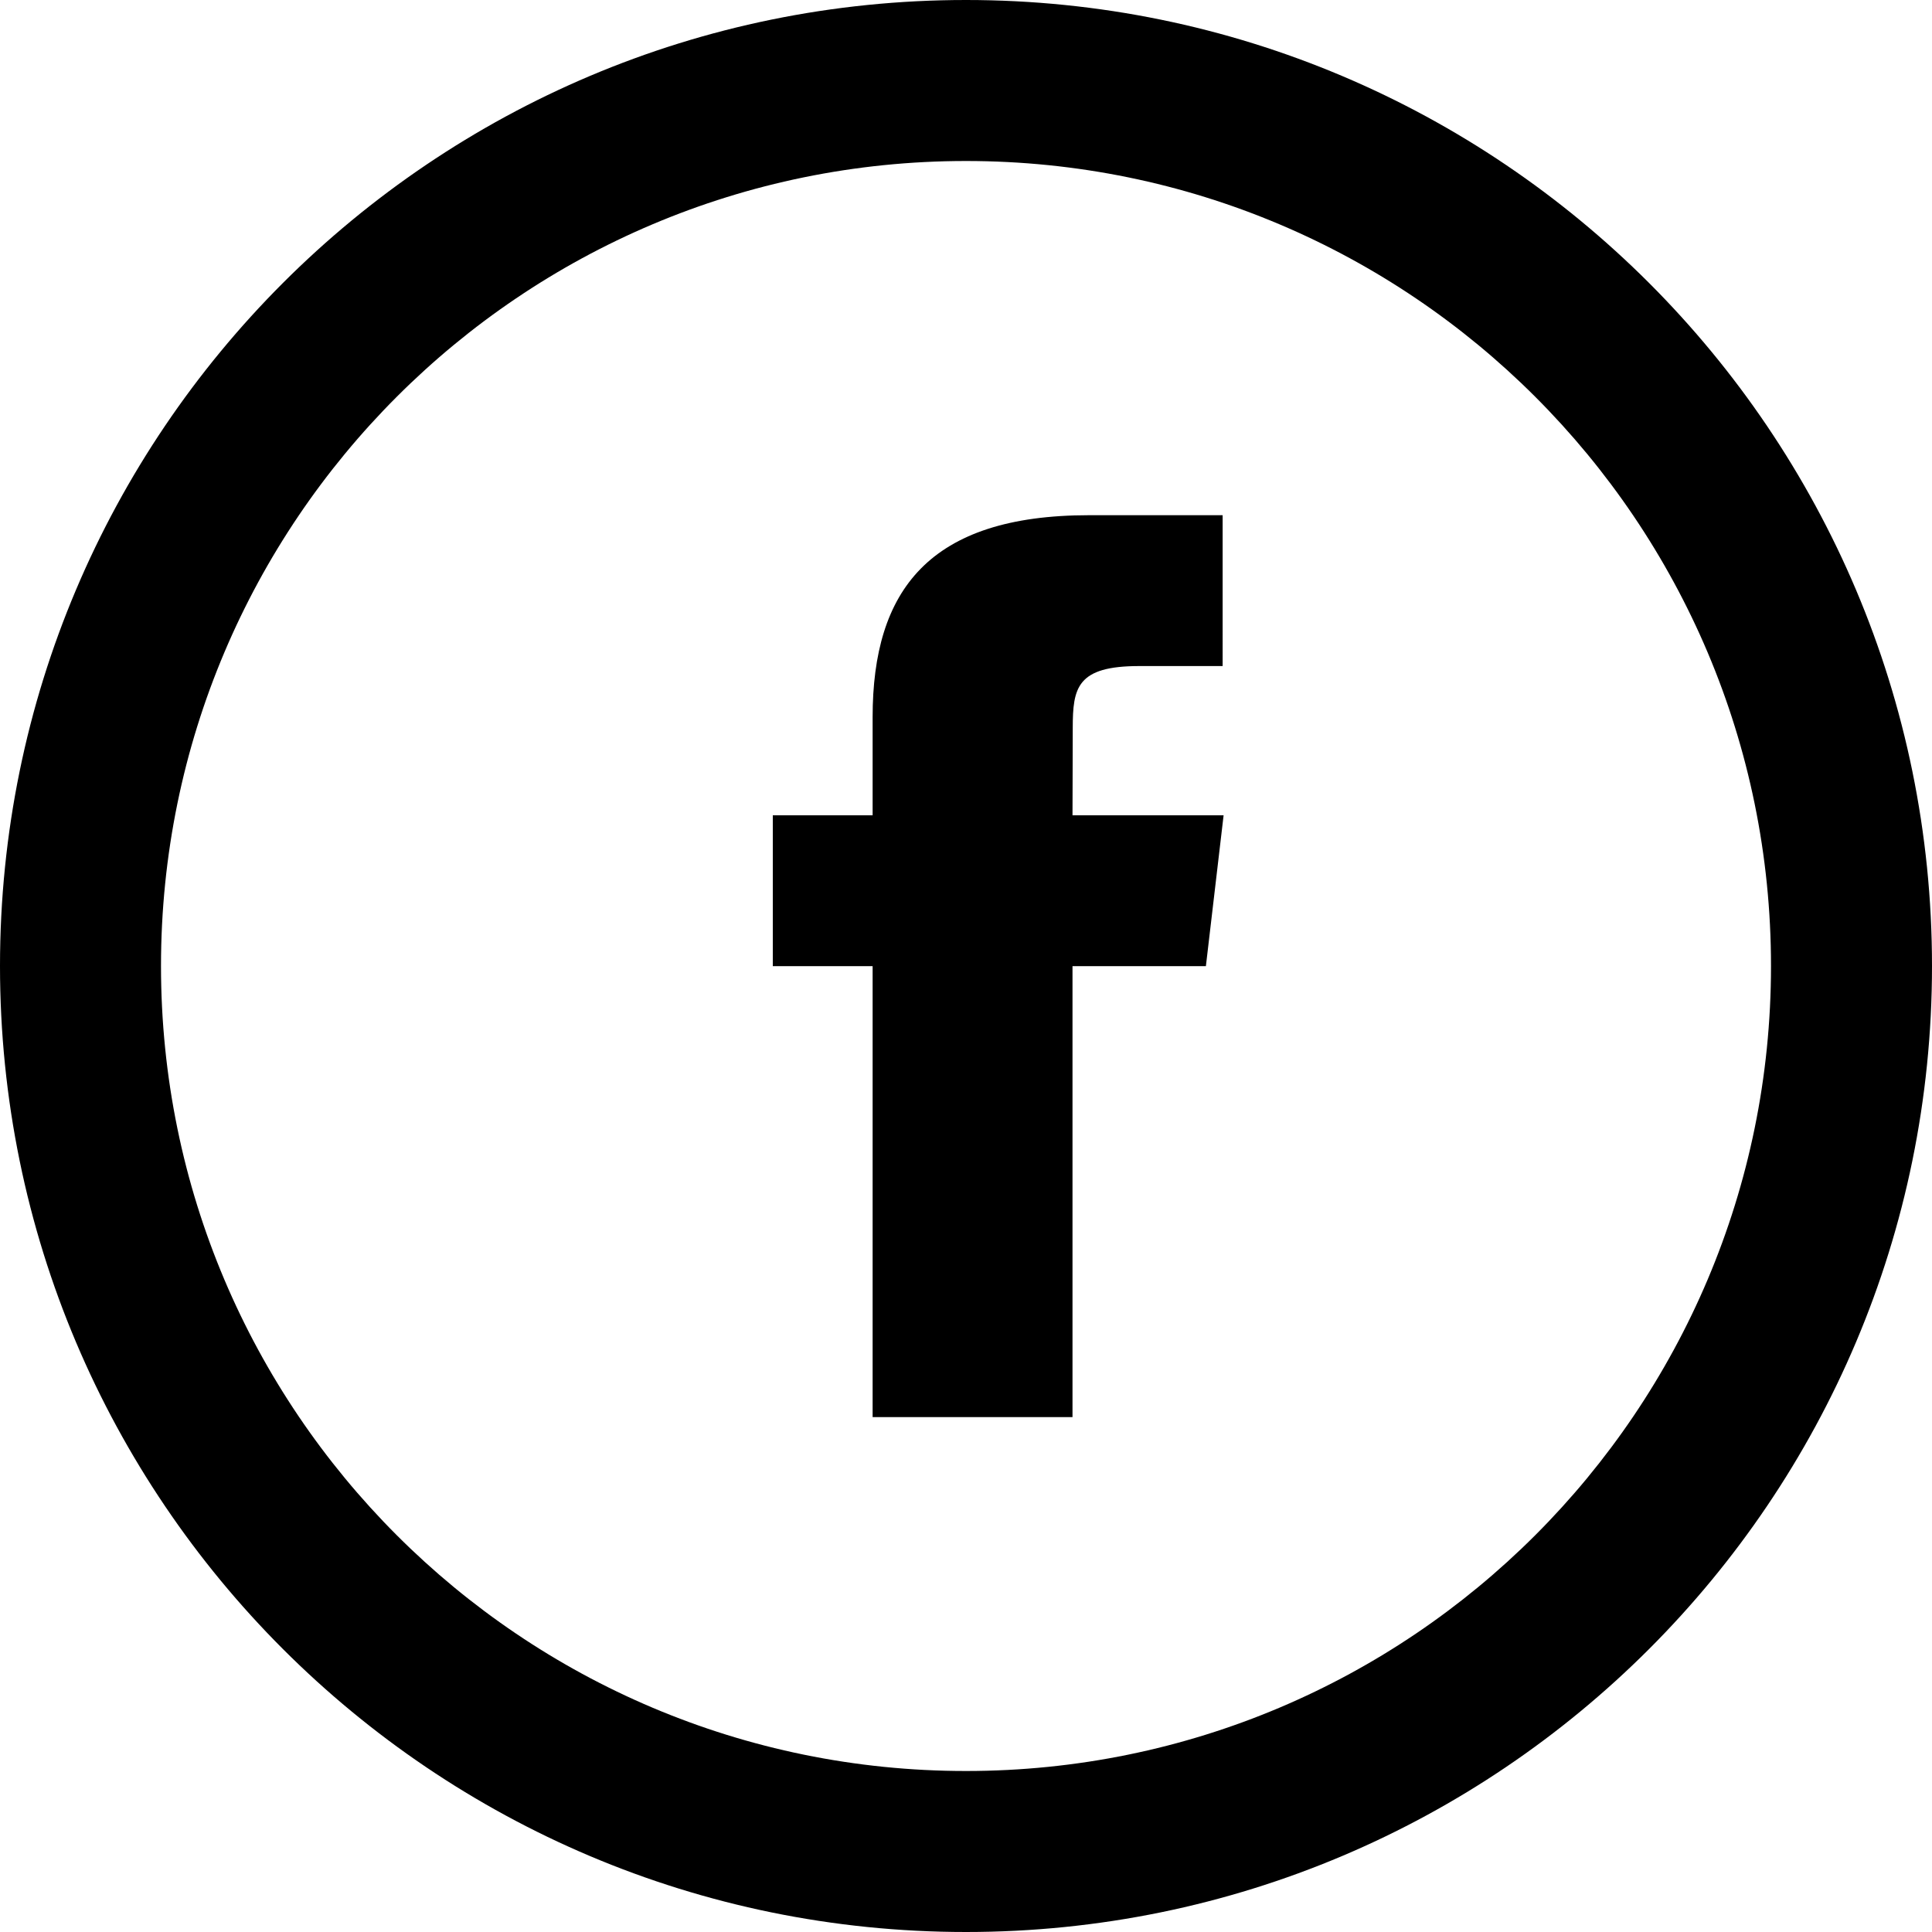 <svg xmlns:xlink="http://www.w3.org/1999/xlink" xmlns="http://www.w3.org/2000/svg" title="icon--social-facebook" role="img" width="24"  height="24" ><defs><symbol fill="currentColor" viewBox="0 0 24 24" id="icon--social-facebook"><path d="M12 22c5.523 0 10-4.477 10-10S17.523 2 12 2 2 6.477 2 12s4.477 10 10 10m0-22c6.627 0 12 5.373 12 12s-5.373 12-12 12S0 18.627 0 12 5.373 0 12 0zm3.188 6.4H13.53c-1.99 0-2.69.934-2.69 2.508v1.22H9.6v1.874h1.24v5.602h2.483v-5.602h1.657l.22-1.874h-1.877l.003-1.083c0-.504.052-.771.826-.771h1.036V6.4z" fill-rule="evenodd"></path></symbol></defs>
<use xmlns:xlink="http://www.w3.org/1999/xlink" xlink:href="#icon--social-facebook" stroke="#000000" stroke-width="0px"></use>
</svg>